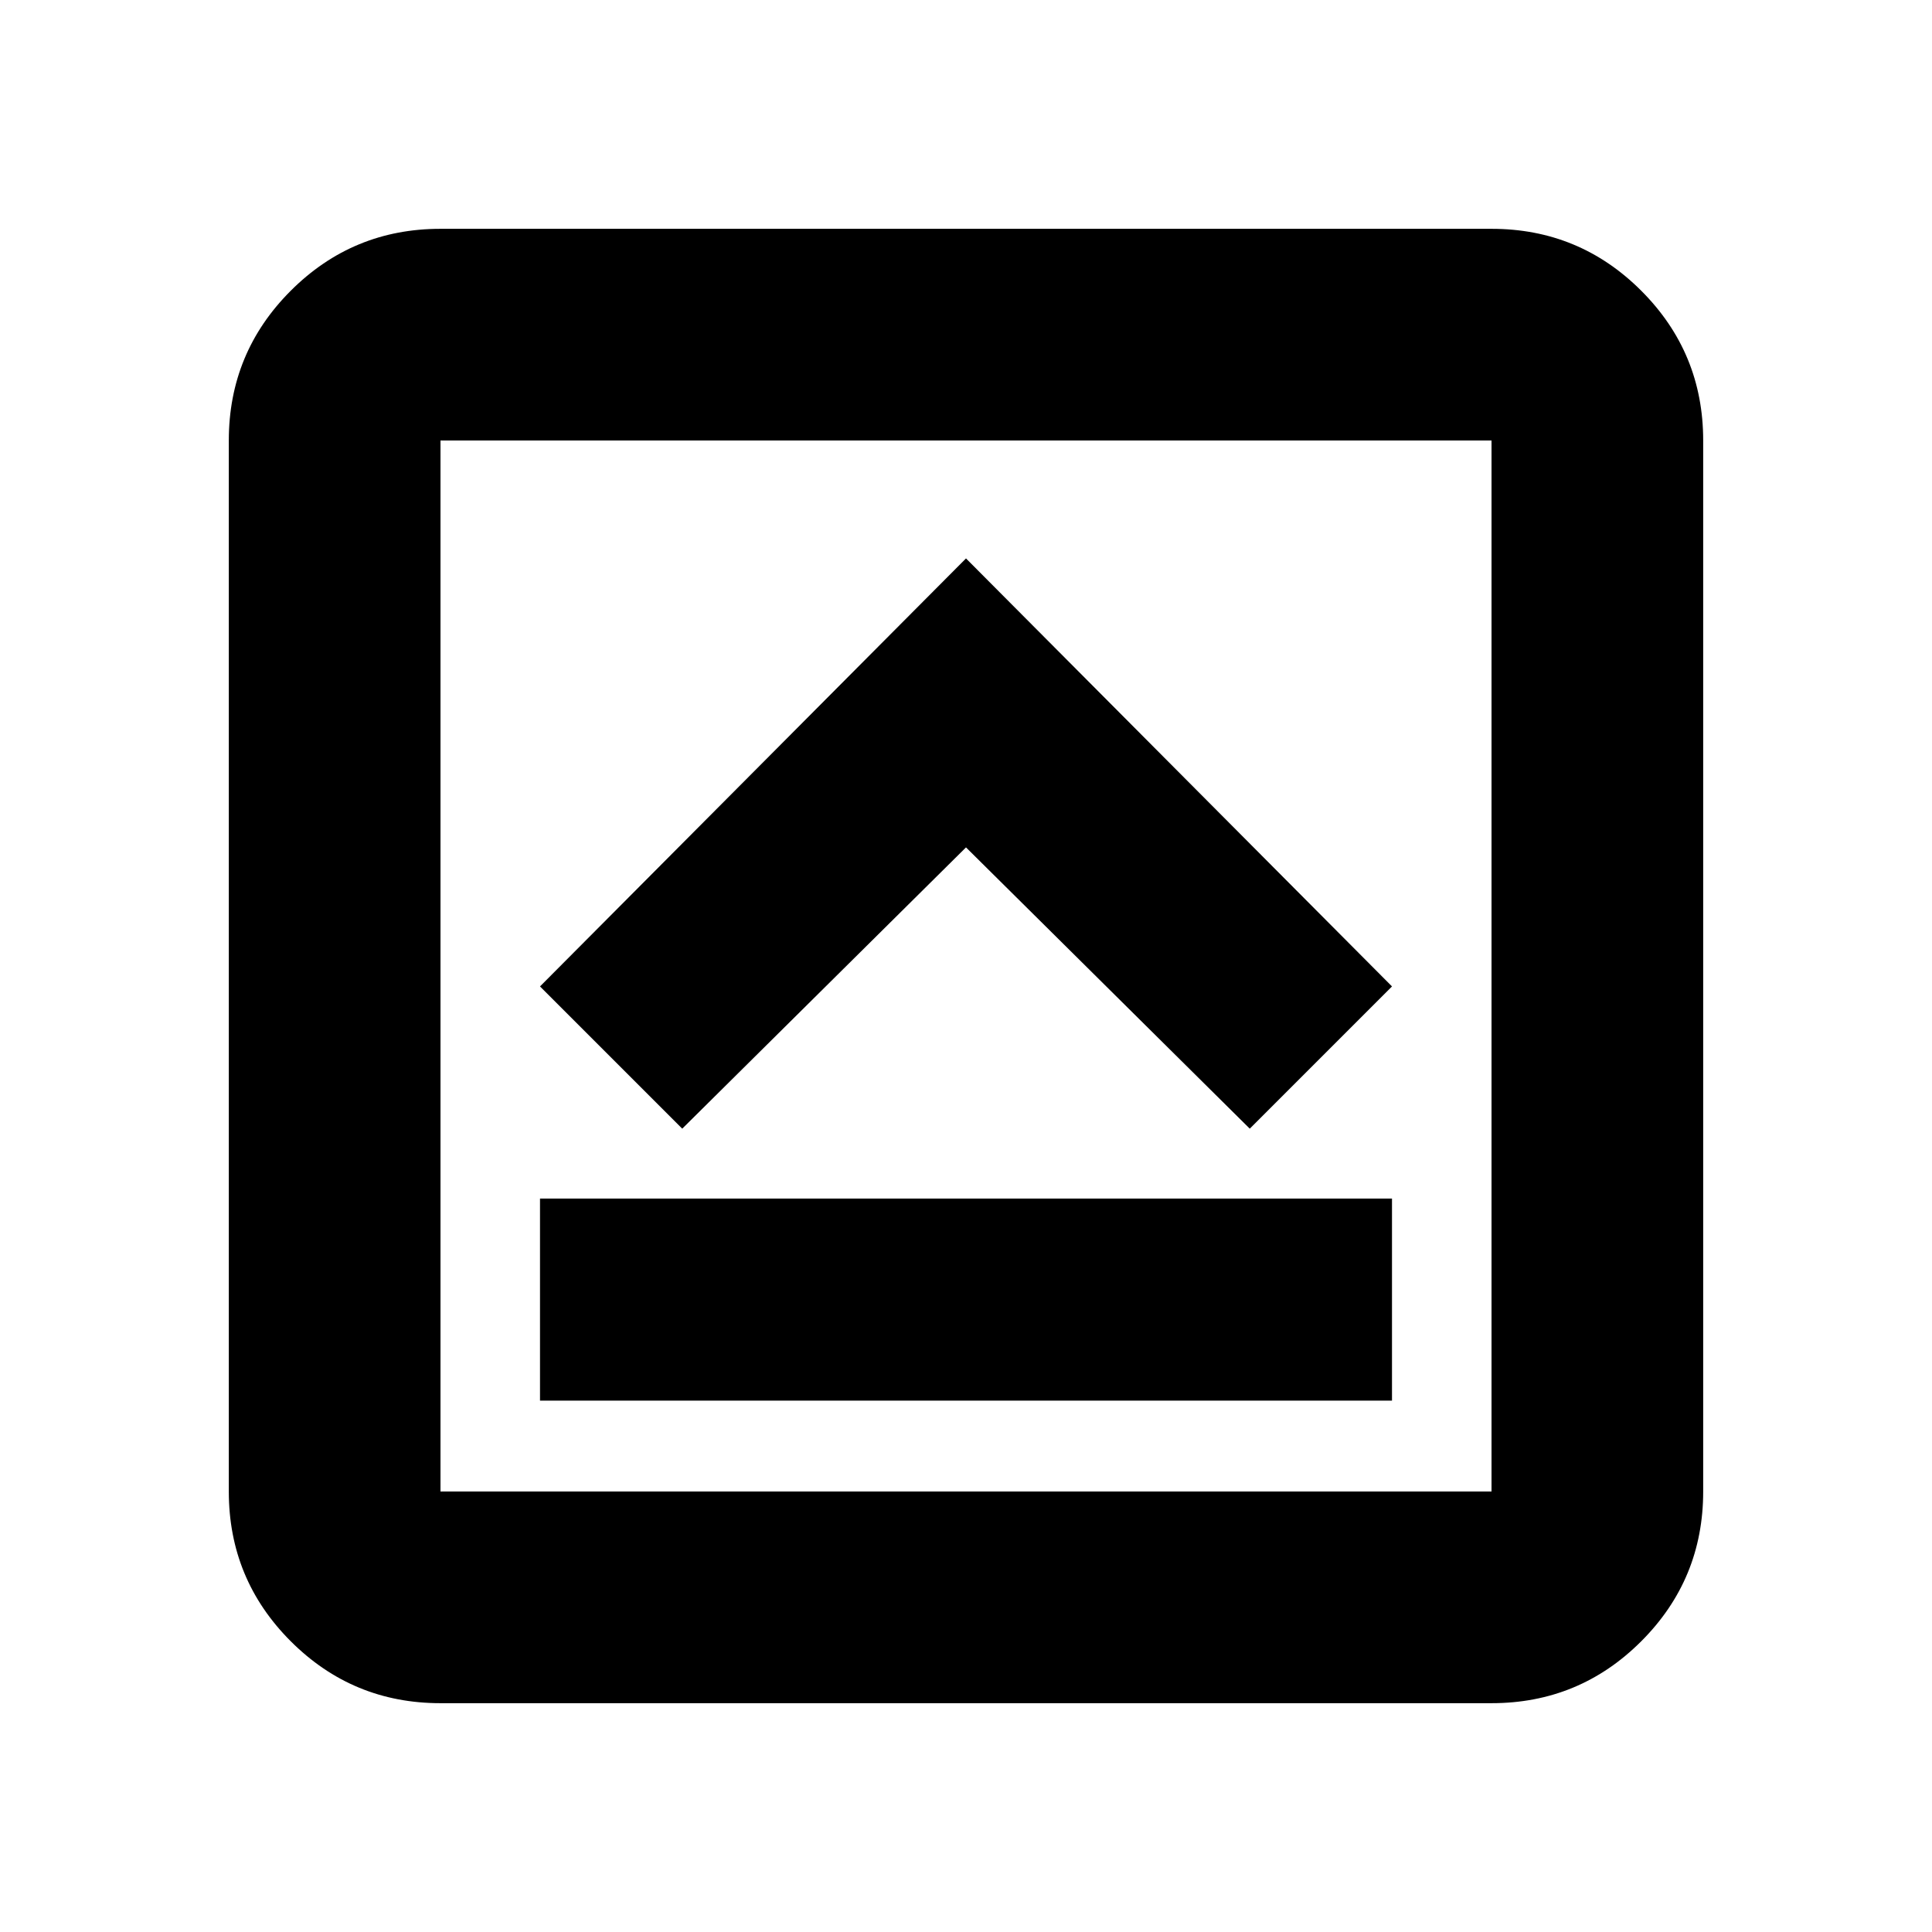 <svg xmlns="http://www.w3.org/2000/svg" height="20" viewBox="0 96 960 960" width="20"><path d="M268.326 791.957h423.348V691.565H268.326v100.392ZM339 656.826l141-139.761 141 139.761 70.674-70.674L480 373.478 268.326 586.152 339 656.826ZM218.87 942.304q-43.63 0-74.402-30.772t-30.772-74.402V314.87q0-43.63 30.772-74.402t74.402-30.772h522.26q43.63 0 74.402 30.772t30.772 74.402v522.26q0 43.63-30.772 74.402t-74.402 30.772H218.87Zm0-105.174h522.26V314.87H218.87v522.26Zm0-522.26v522.26-522.26Z"/></svg>